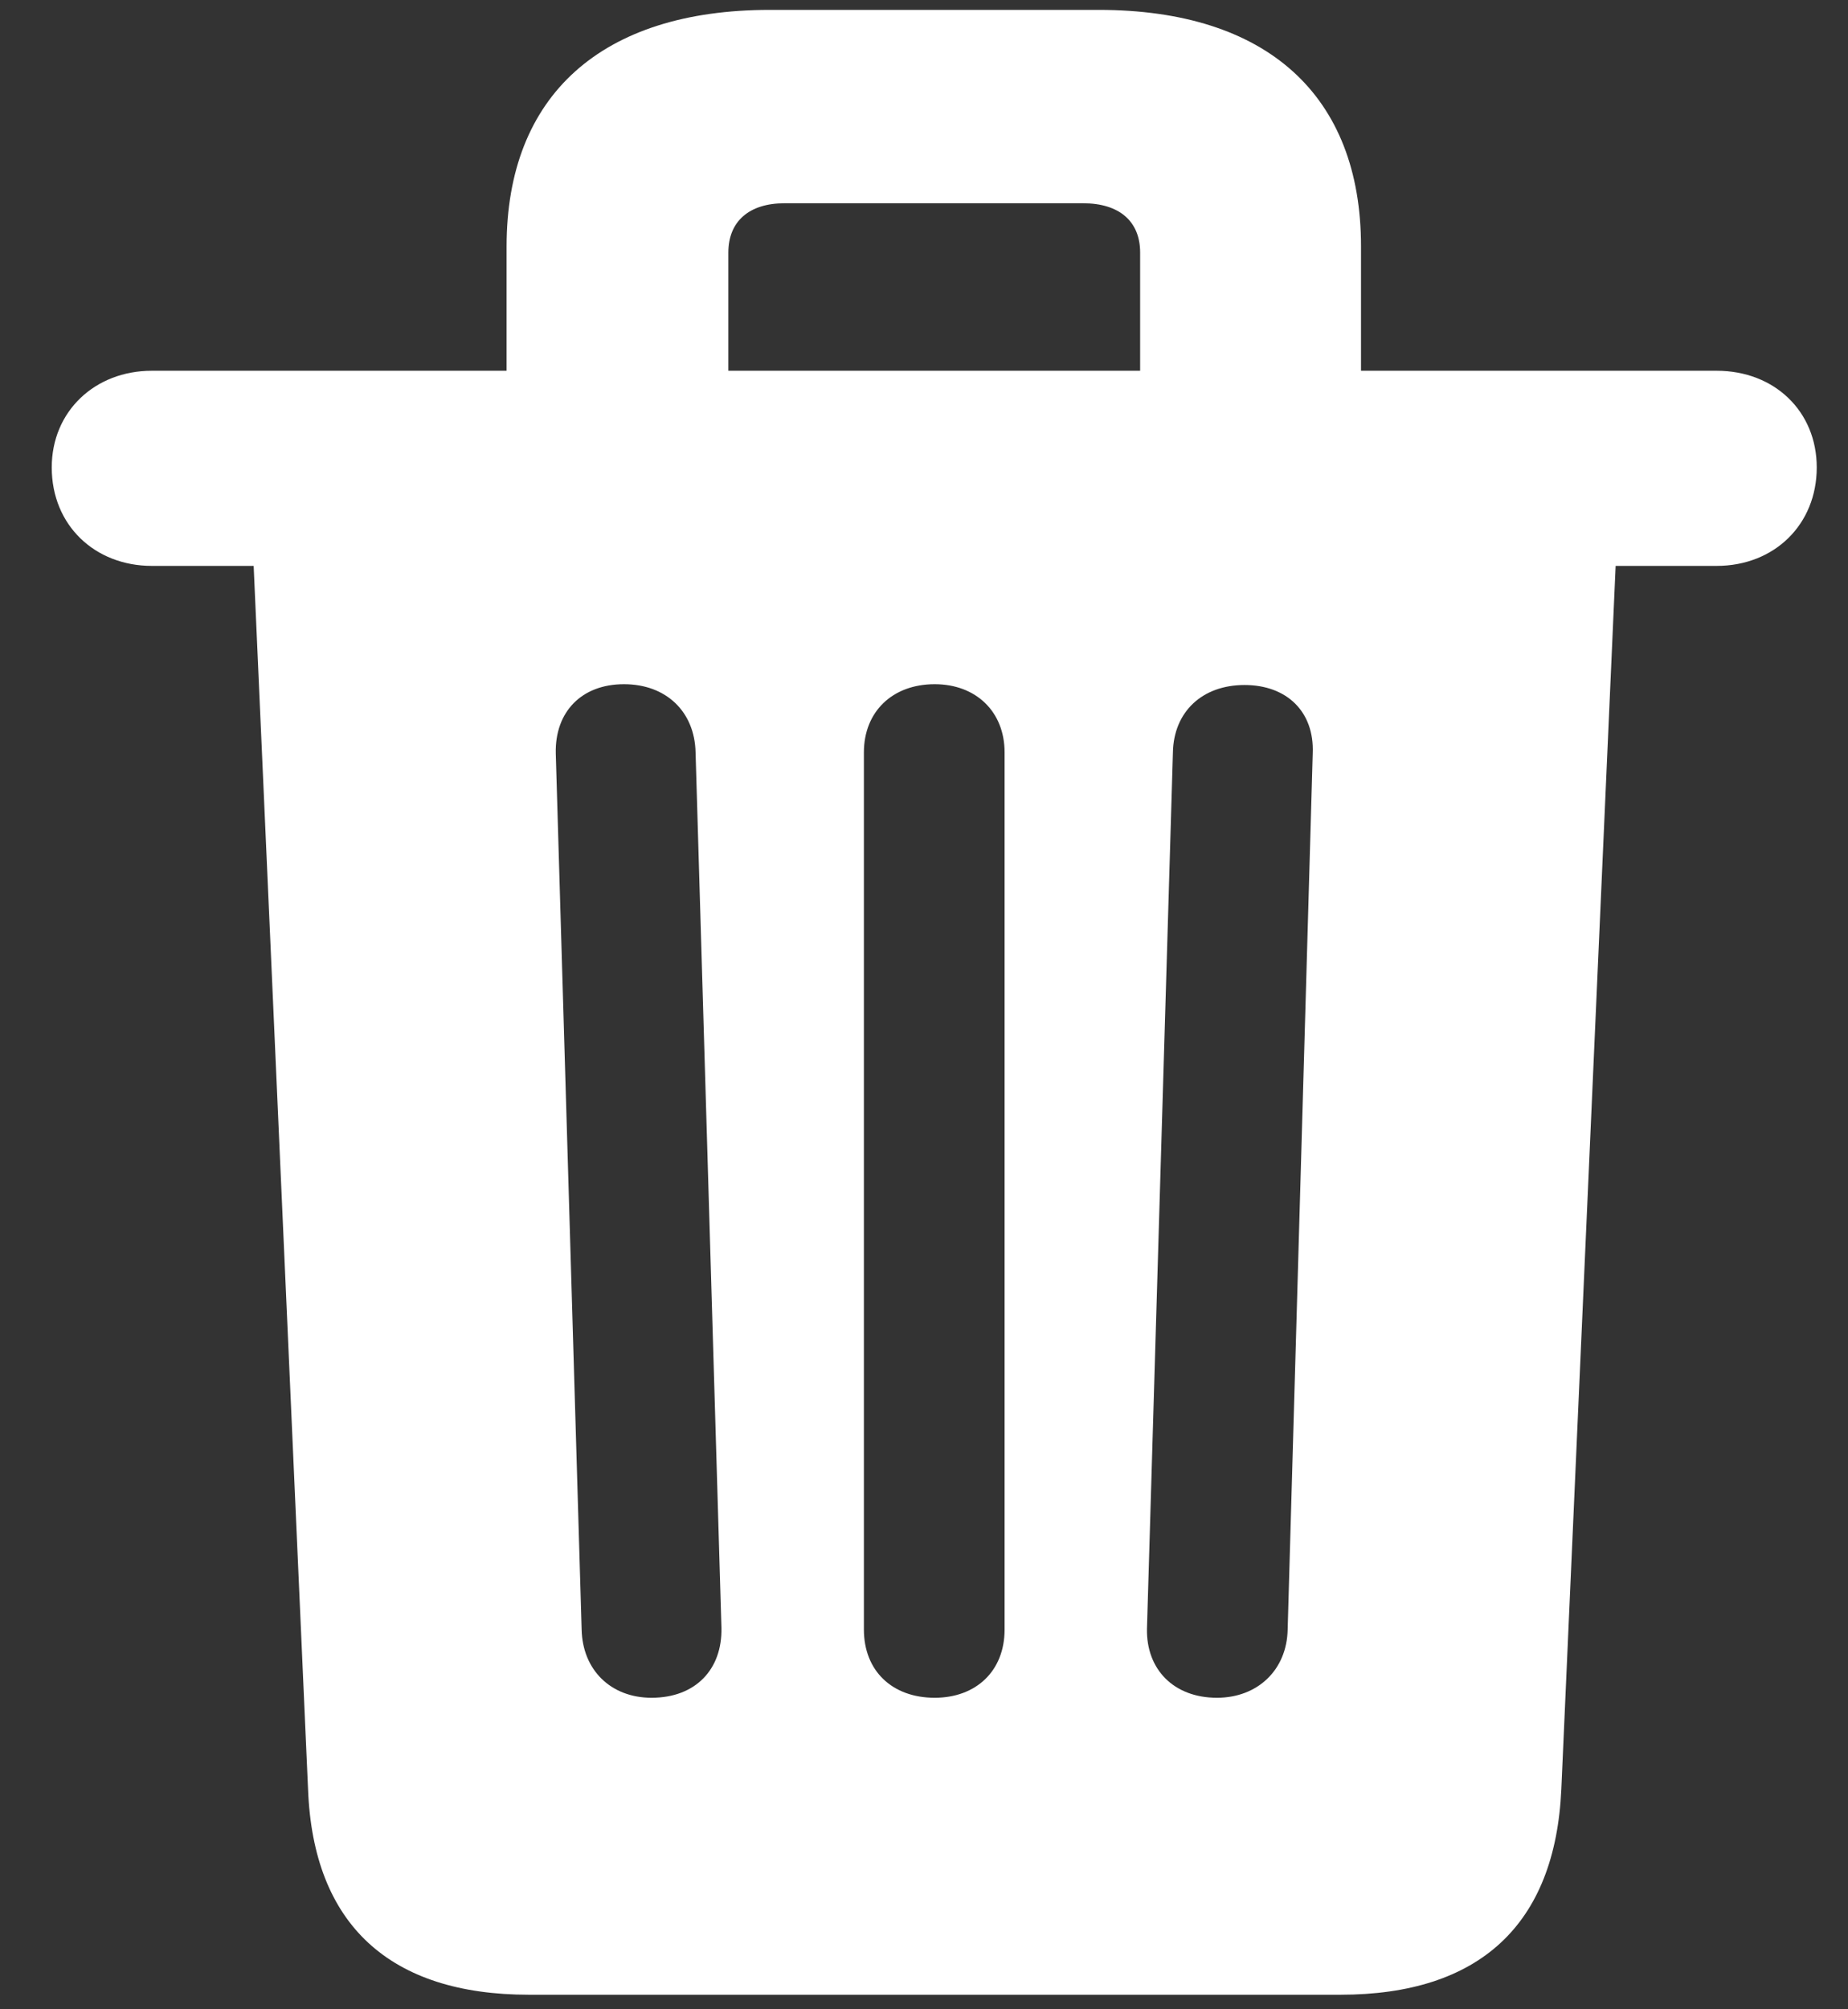 <svg width="23" height="25" viewBox="0 0 23 25" fill="none" xmlns="http://www.w3.org/2000/svg">
<rect x="0" y="0" width="23" height="25" fill="#333333" stroke="none"/>
<path d="M6.584 24.819H16.682C18.411 24.819 19.356 23.949 19.432 22.263L20.108 7.041H21.365C22.085 7.041 22.611 6.525 22.611 5.816C22.611 5.118 22.085 4.613 21.365 4.613H16.939V3.066C16.939 1.187 15.769 0.123 13.674 0.123H9.581C7.486 0.123 6.305 1.187 6.305 3.066V4.613H1.89C1.181 4.613 0.644 5.118 0.644 5.816C0.644 6.536 1.181 7.041 1.89 7.041H3.157L3.834 22.263C3.898 23.949 4.854 24.819 6.584 24.819ZM9.065 3.142C9.065 2.755 9.323 2.529 9.764 2.529H13.48C13.932 2.529 14.19 2.755 14.19 3.142V4.613H9.065V3.142ZM8.109 21.124C7.604 21.124 7.25 20.78 7.239 20.275L6.917 9.372C6.906 8.856 7.239 8.513 7.766 8.513C8.292 8.513 8.646 8.856 8.657 9.361L8.979 20.254C8.99 20.77 8.657 21.124 8.109 21.124ZM11.633 21.124C11.106 21.124 10.752 20.791 10.752 20.275V9.361C10.752 8.856 11.106 8.513 11.633 8.513C12.148 8.513 12.503 8.856 12.503 9.361V20.275C12.503 20.791 12.148 21.124 11.633 21.124ZM15.146 21.124C14.608 21.124 14.265 20.77 14.275 20.265L14.598 9.361C14.608 8.856 14.963 8.523 15.489 8.523C16.016 8.523 16.359 8.856 16.338 9.372L16.026 20.275C16.016 20.78 15.65 21.124 15.146 21.124Z" fill="white"/>
</svg>
